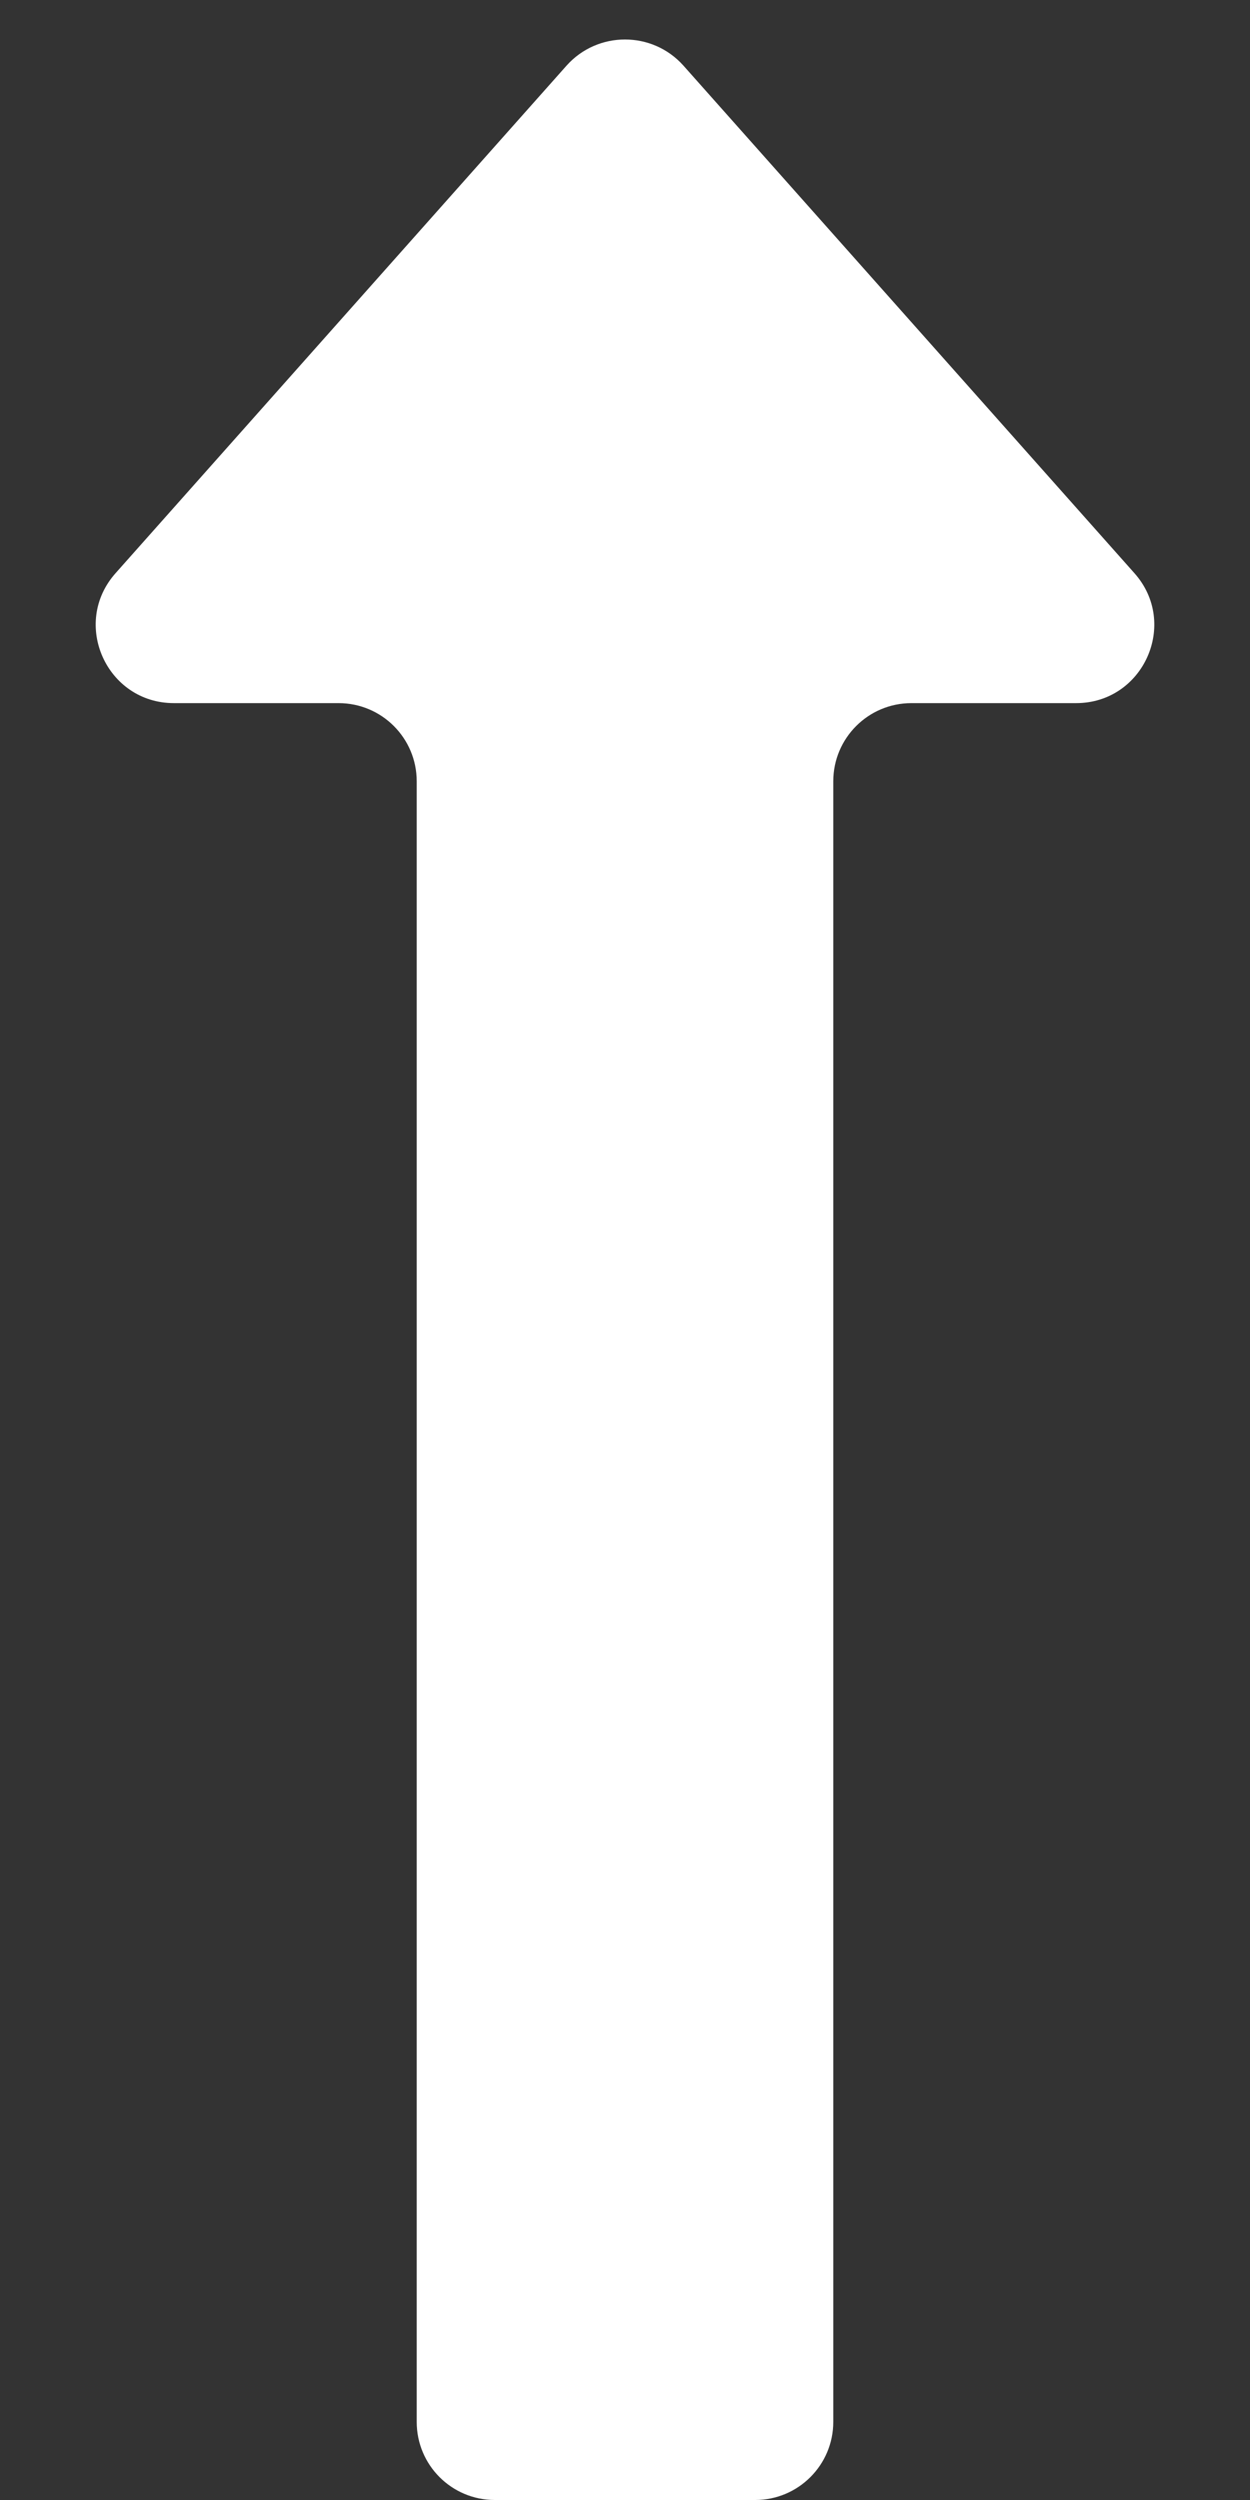 <svg width="8" height="16" viewBox="0 0 8 16" fill="none" xmlns="http://www.w3.org/2000/svg">
<rect x="0" y="0" width="8" height="16" fill="#333333" stroke="none"/>
<path d="M5.333 15.5C5.333 15.776 5.109 16 4.833 16H3.167C2.89 16 2.667 15.776 2.667 15.5V5C2.667 4.724 2.443 4.5 2.167 4.5H1.113C0.682 4.5 0.453 3.99 0.74 3.668L3.626 0.42C3.825 0.197 4.175 0.197 4.374 0.42L7.26 3.668C7.547 3.99 7.318 4.5 6.887 4.5H5.833C5.557 4.5 5.333 4.724 5.333 5V15.5Z" fill="white"/>
</svg>
